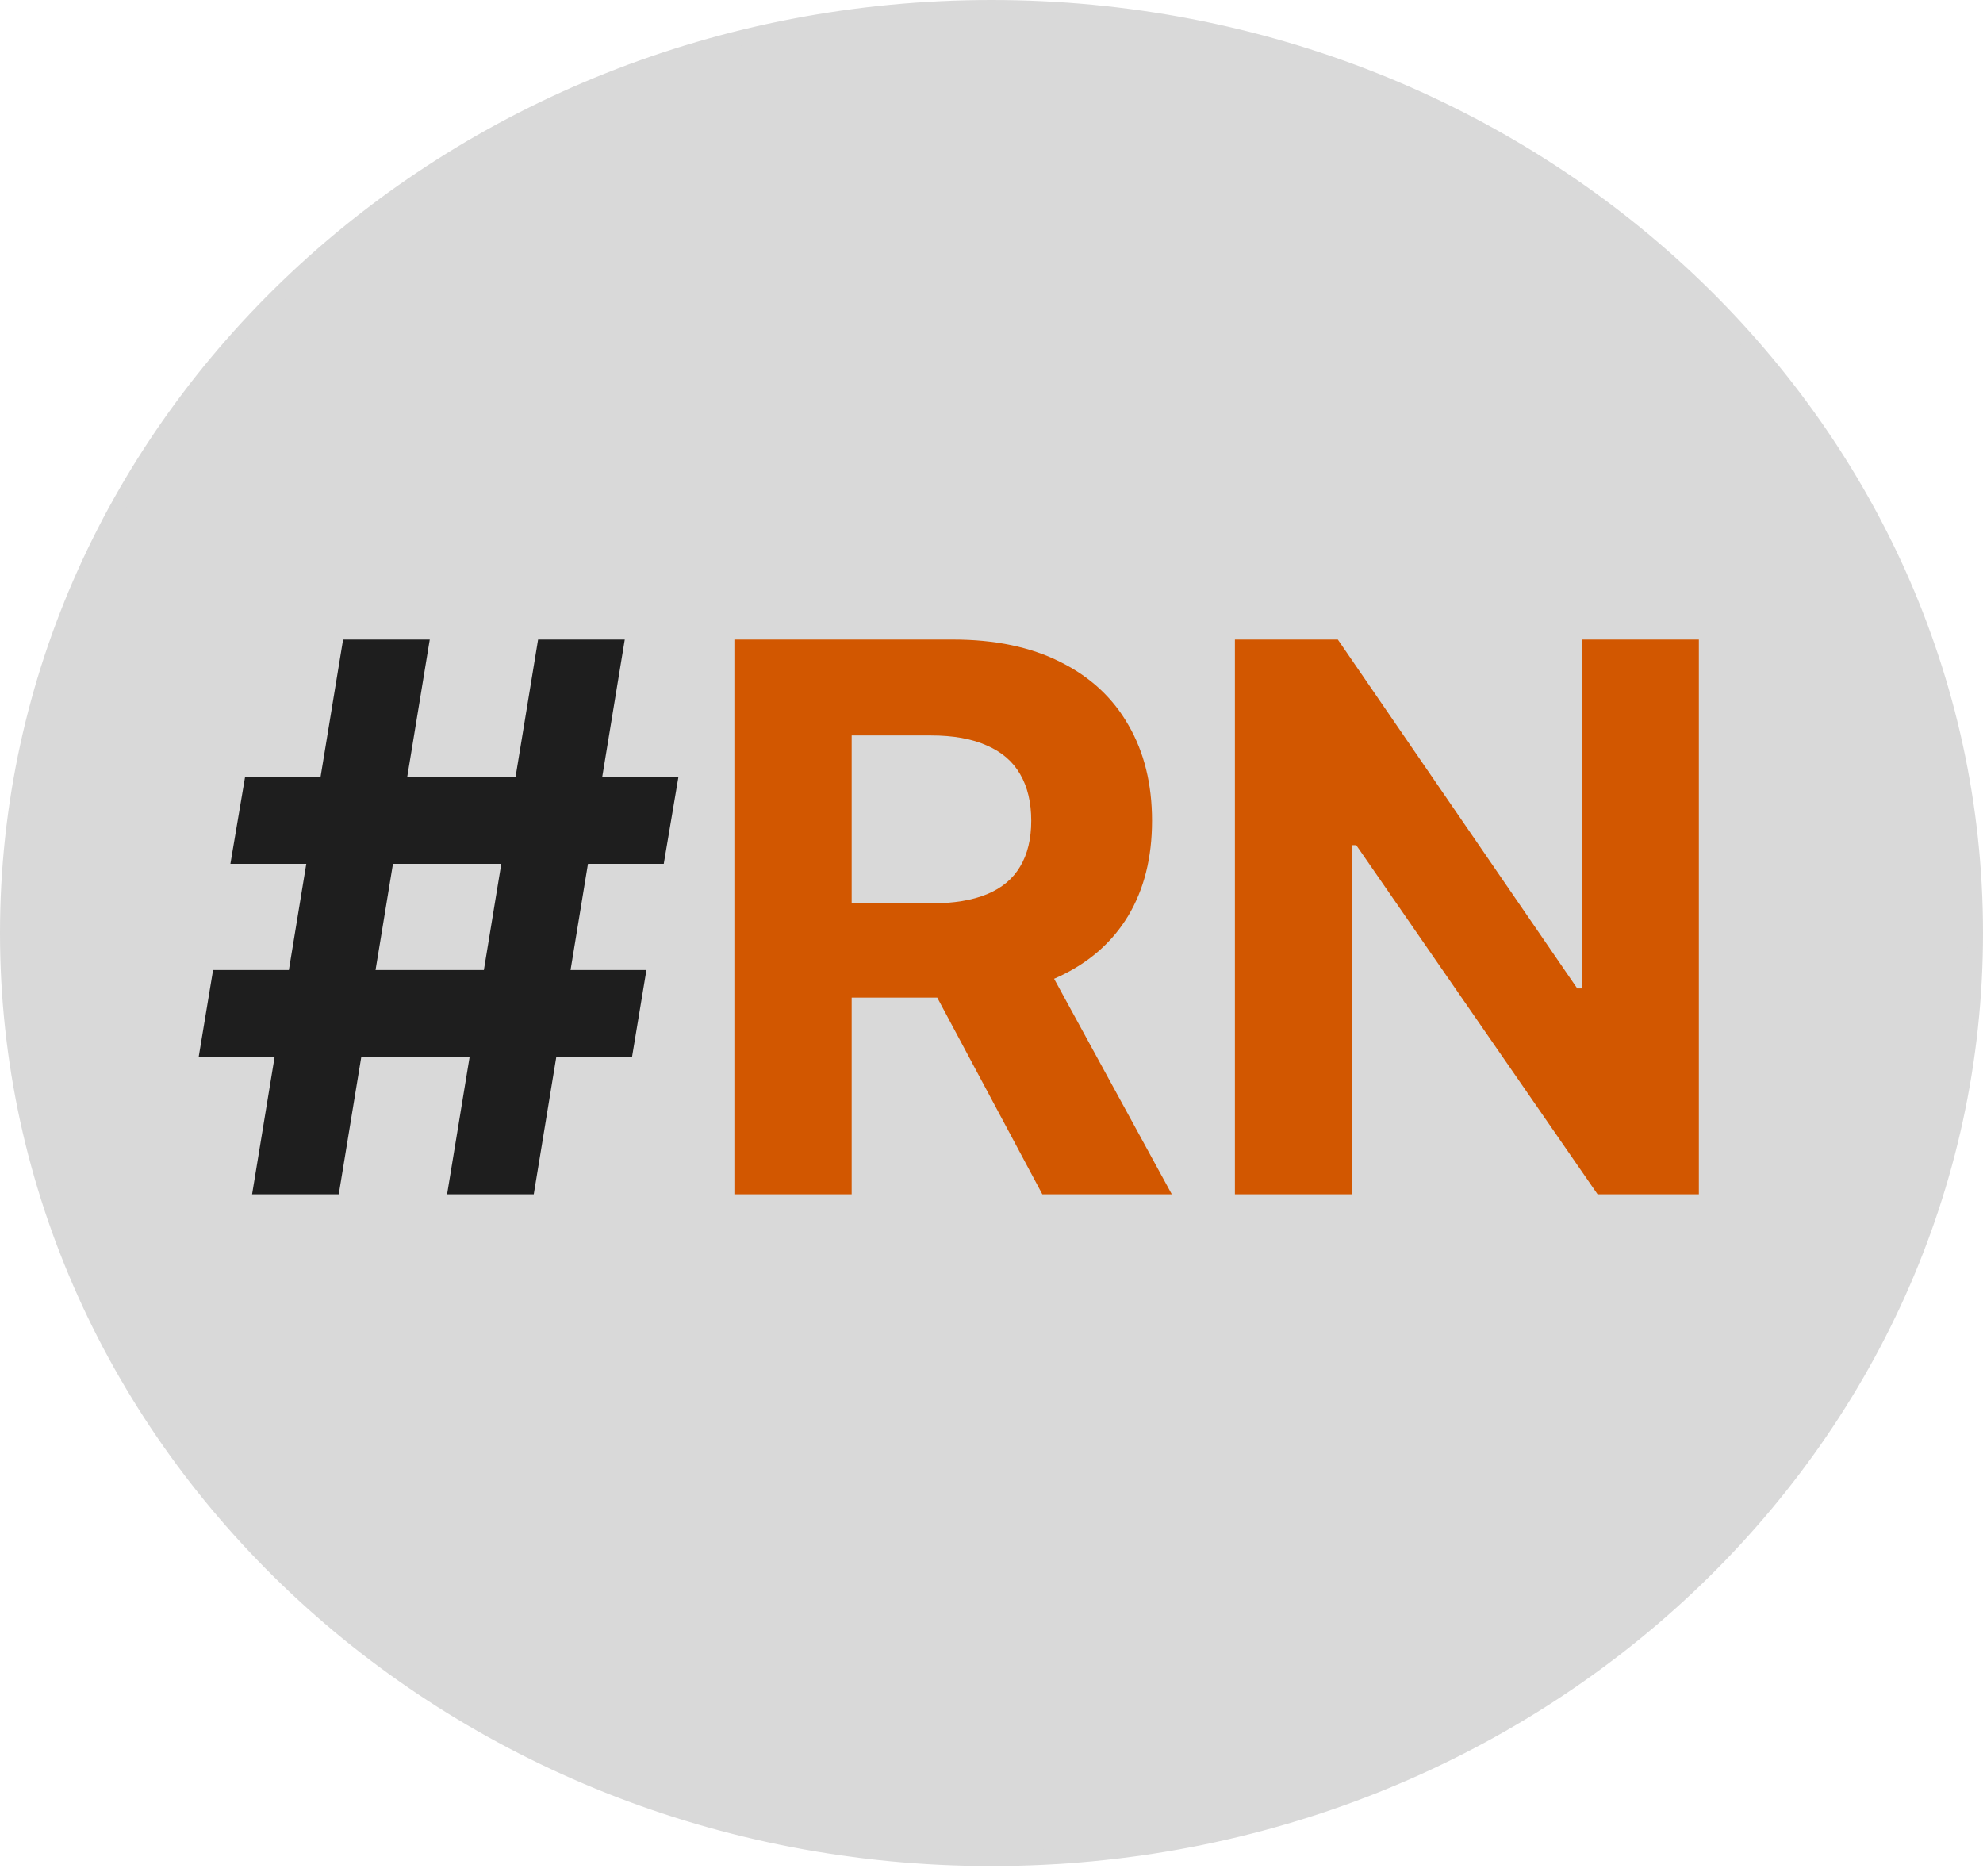 <svg width="130" height="123" viewBox="0 0 130 123" fill="none" xmlns="http://www.w3.org/2000/svg">
<path d="M129.5 61.164C129.5 94.639 100.651 121.827 65 121.827C29.349 121.827 0.5 94.639 0.5 61.164C0.5 27.688 29.349 0.5 65 0.5C100.651 0.5 129.5 27.688 129.5 61.164Z" fill="#D9D9D9" stroke="#D9D9D9"/>
<path d="M29.31 78.29L35.276 41.926H40.958L34.992 78.29H29.31ZM13.028 69.27L13.969 63.588H42.378L41.437 69.27H13.028ZM16.526 78.29L22.492 41.926H28.174L22.208 78.29H16.526ZM15.105 56.628L16.064 50.946H44.473L43.514 56.628H15.105Z" fill="#1E1E1E"/>
<path d="M48.144 78.29V41.926H62.491C65.237 41.926 67.581 42.418 69.522 43.4C71.475 44.371 72.961 45.75 73.979 47.537C75.009 49.313 75.524 51.402 75.524 53.805C75.524 56.22 75.003 58.297 73.961 60.037C72.919 61.765 71.41 63.091 69.433 64.014C67.468 64.938 65.089 65.399 62.296 65.399H52.69V59.22H61.053C62.52 59.22 63.74 59.019 64.71 58.617C65.681 58.214 66.403 57.611 66.877 56.806C67.362 56.001 67.605 55 67.605 53.805C67.605 52.597 67.362 51.58 66.877 50.751C66.403 49.922 65.675 49.295 64.693 48.869C63.722 48.431 62.497 48.212 61.017 48.212H55.833V78.29H48.144ZM67.782 61.742L76.82 78.29H68.332L59.49 61.742H67.782ZM111.372 41.926V78.29H104.732L88.911 55.403H88.645V78.29H80.957V41.926H87.704L103.4 64.796H103.72V41.926H111.372Z" fill="#D25700"/>
</svg>
